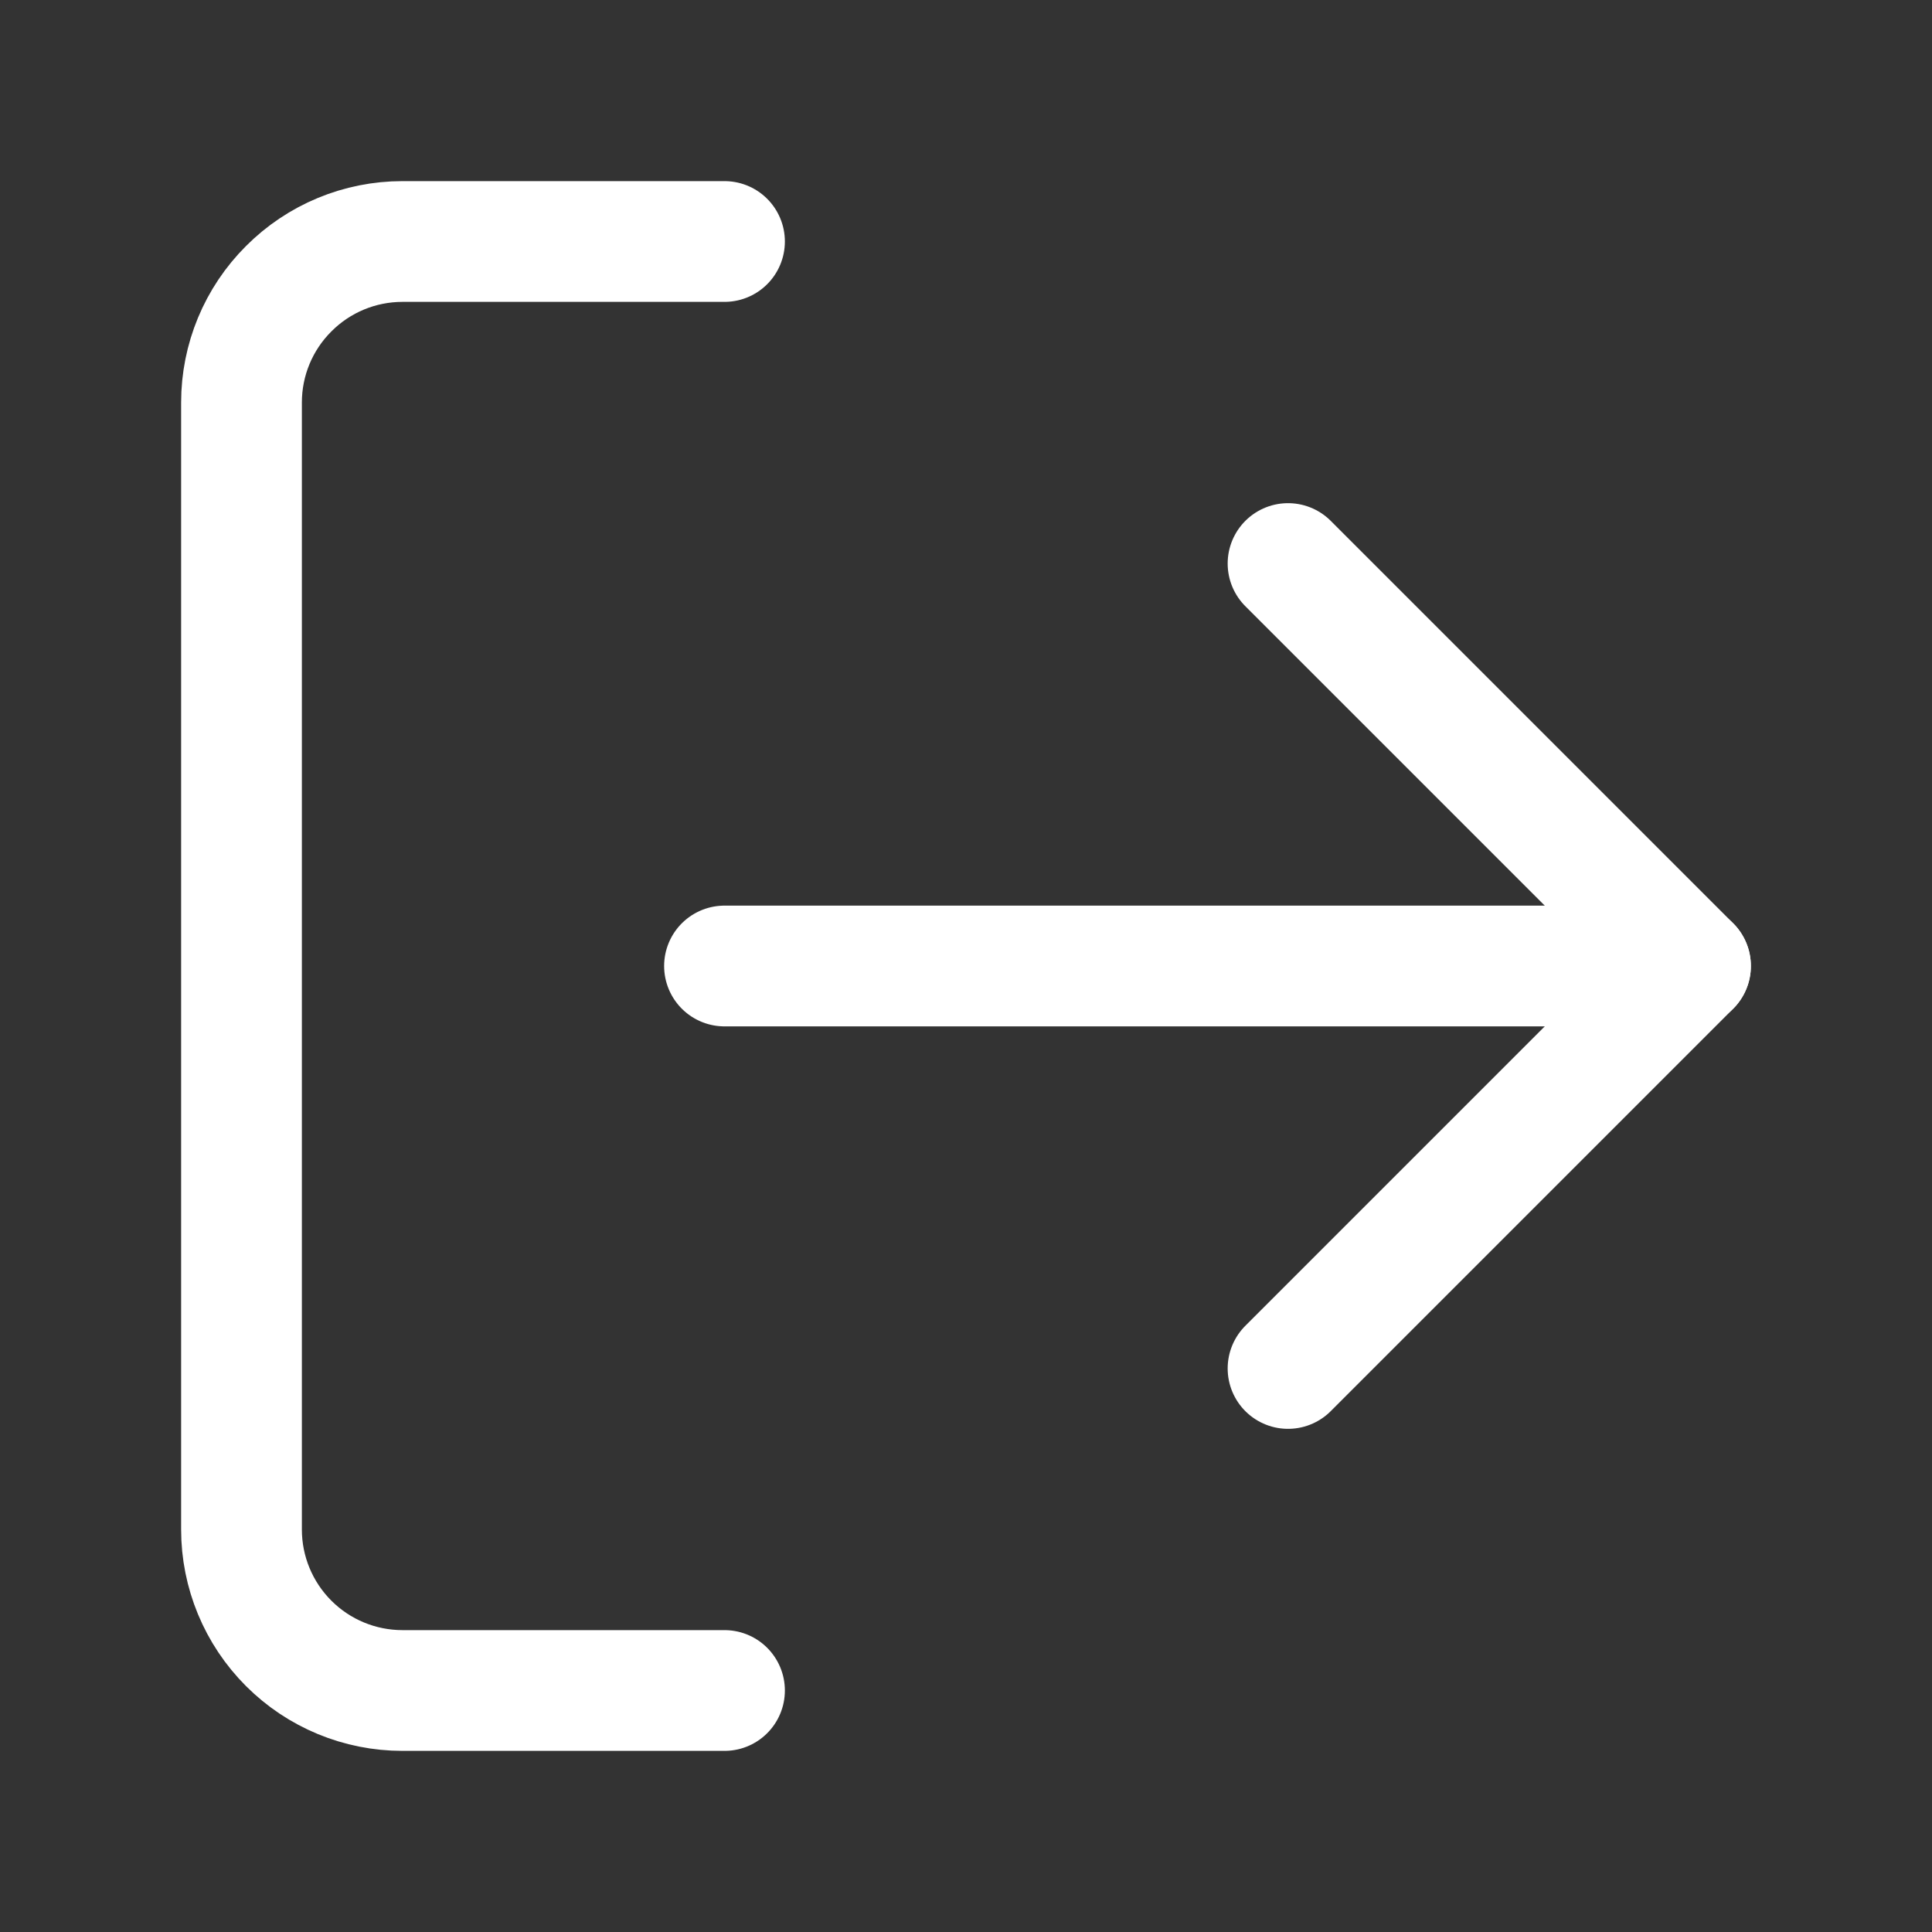 <svg width="16" height="16" viewBox="0 0 16 16" fill="none" xmlns="http://www.w3.org/2000/svg">
<rect x="0" y="0" width="16" height="16" fill="#333333" stroke="none"/>
<path d="M6 14H3.333C2.98 14 2.641 13.86 2.391 13.61C2.14 13.359 2 13.02 2 12.667V3.333C2 2.98 2.14 2.641 2.391 2.391C2.641 2.14 2.98 2 3.333 2H6" stroke="white" stroke-linecap="round" stroke-linejoin="round"/>
<path d="M10.667 11.333L14 8L10.667 4.667" stroke="white" stroke-linecap="round" stroke-linejoin="round"/>
<path d="M14 8H6" stroke="white" stroke-linecap="round" stroke-linejoin="round"/>
</svg>
